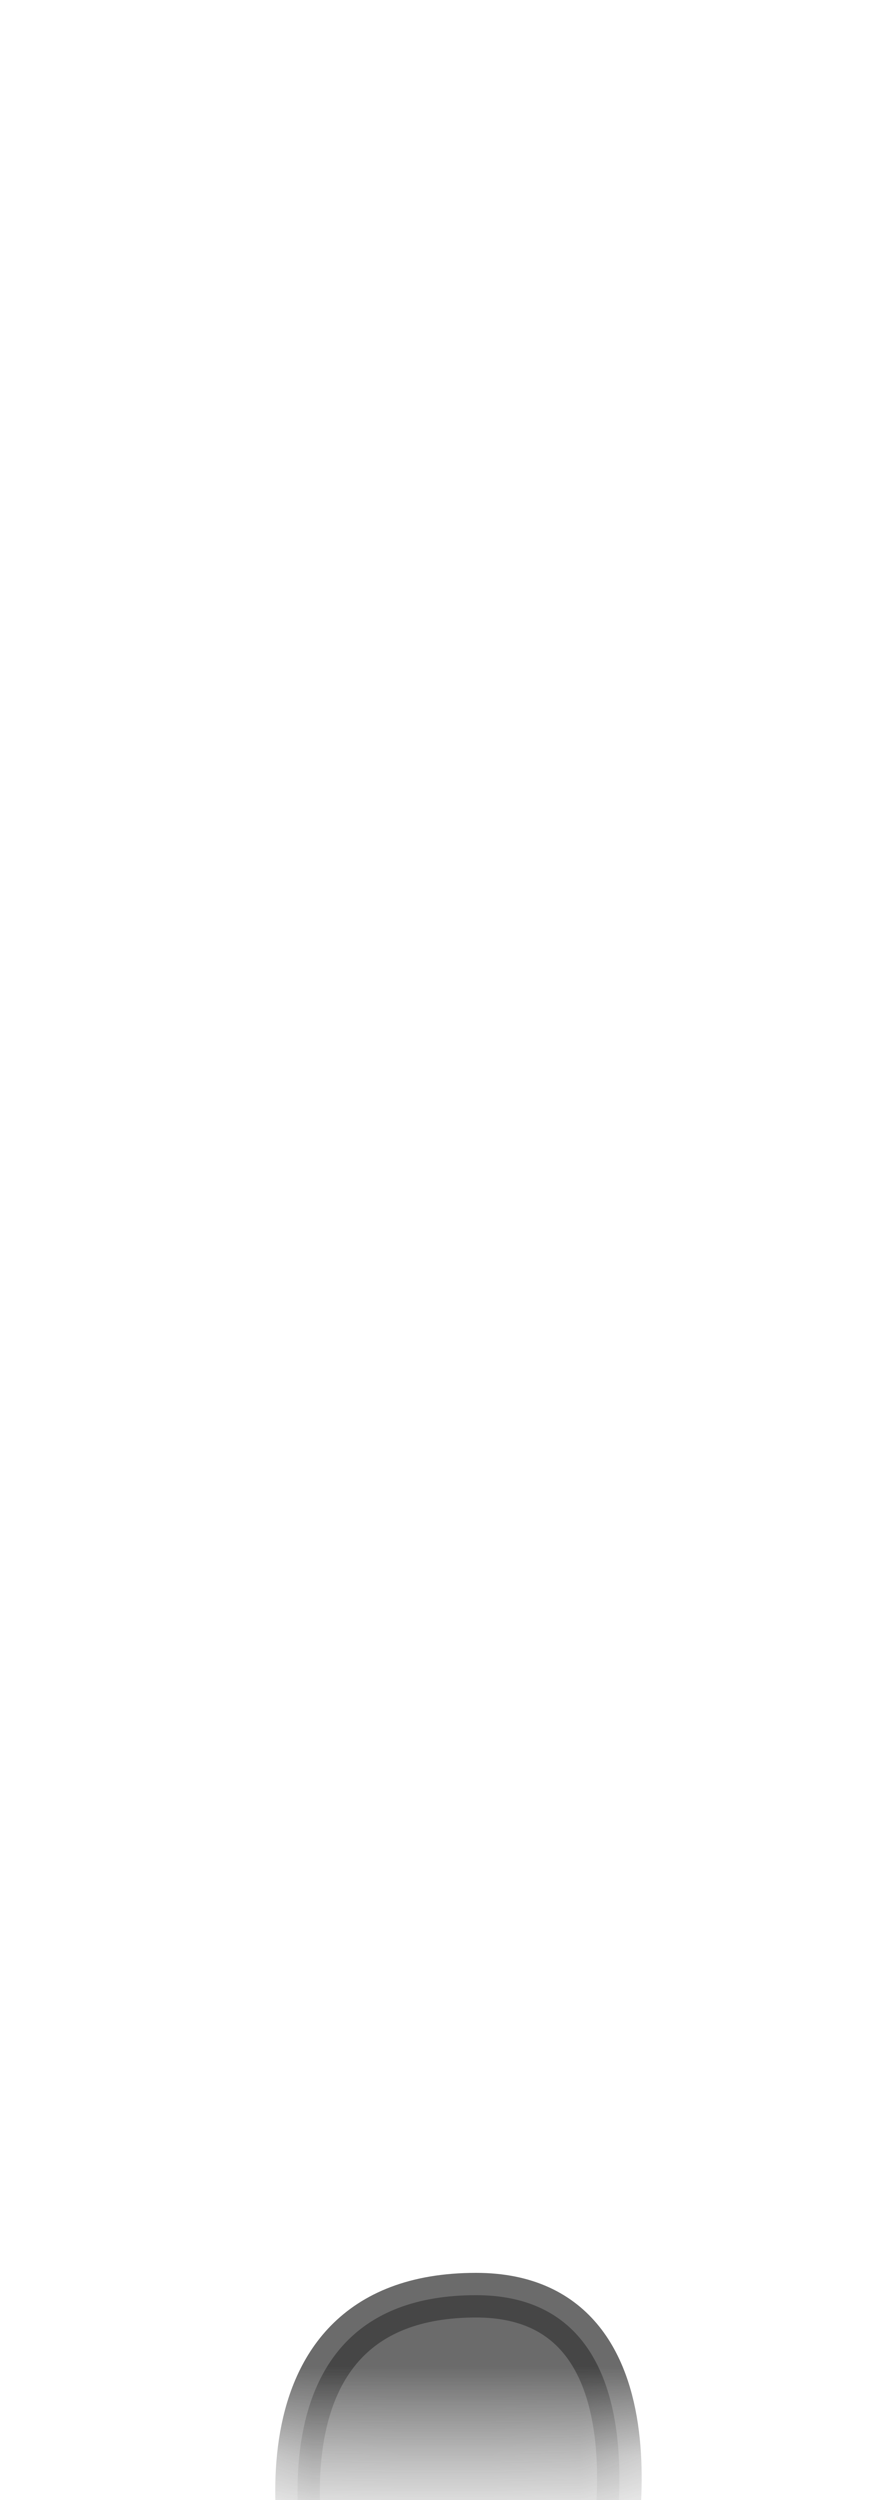 <svg width="10" height="28" viewBox="0 0 10 28" fill="none" xmlns="http://www.w3.org/2000/svg">
<mask id="mask0_229_1198" style="mask-type:luminance" maskUnits="userSpaceOnUse" x="0" y="15" width="10" height="13">
<path d="M1.487 26.956C1.717 27.016 2.737 27.586 4.197 27.446C5.107 27.356 6.237 27.726 7.347 27.316C7.907 27.106 8.557 27.076 9.187 26.866C9.877 26.636 9.927 23.916 9.697 21.376C9.467 18.836 8.957 19.486 8.127 18.056C4.507 11.826 4.087 17.416 2.297 17.546C1.157 17.626 -0.373 26.506 1.487 26.946V26.956Z" fill="white"/>
</mask>
<g mask="url(#mask0_229_1198)">
<path opacity="0.75" d="M6.807 28.966C6.807 28.966 7.607 25.706 5.337 25.706C2.597 25.706 3.467 29.006 3.467 29.006L6.817 28.966H6.807Z" fill="#3A3A3A" stroke="#3A3A3A" stroke-width="0.5" stroke-linecap="round" stroke-linejoin="round"/>
</g>
</svg>
